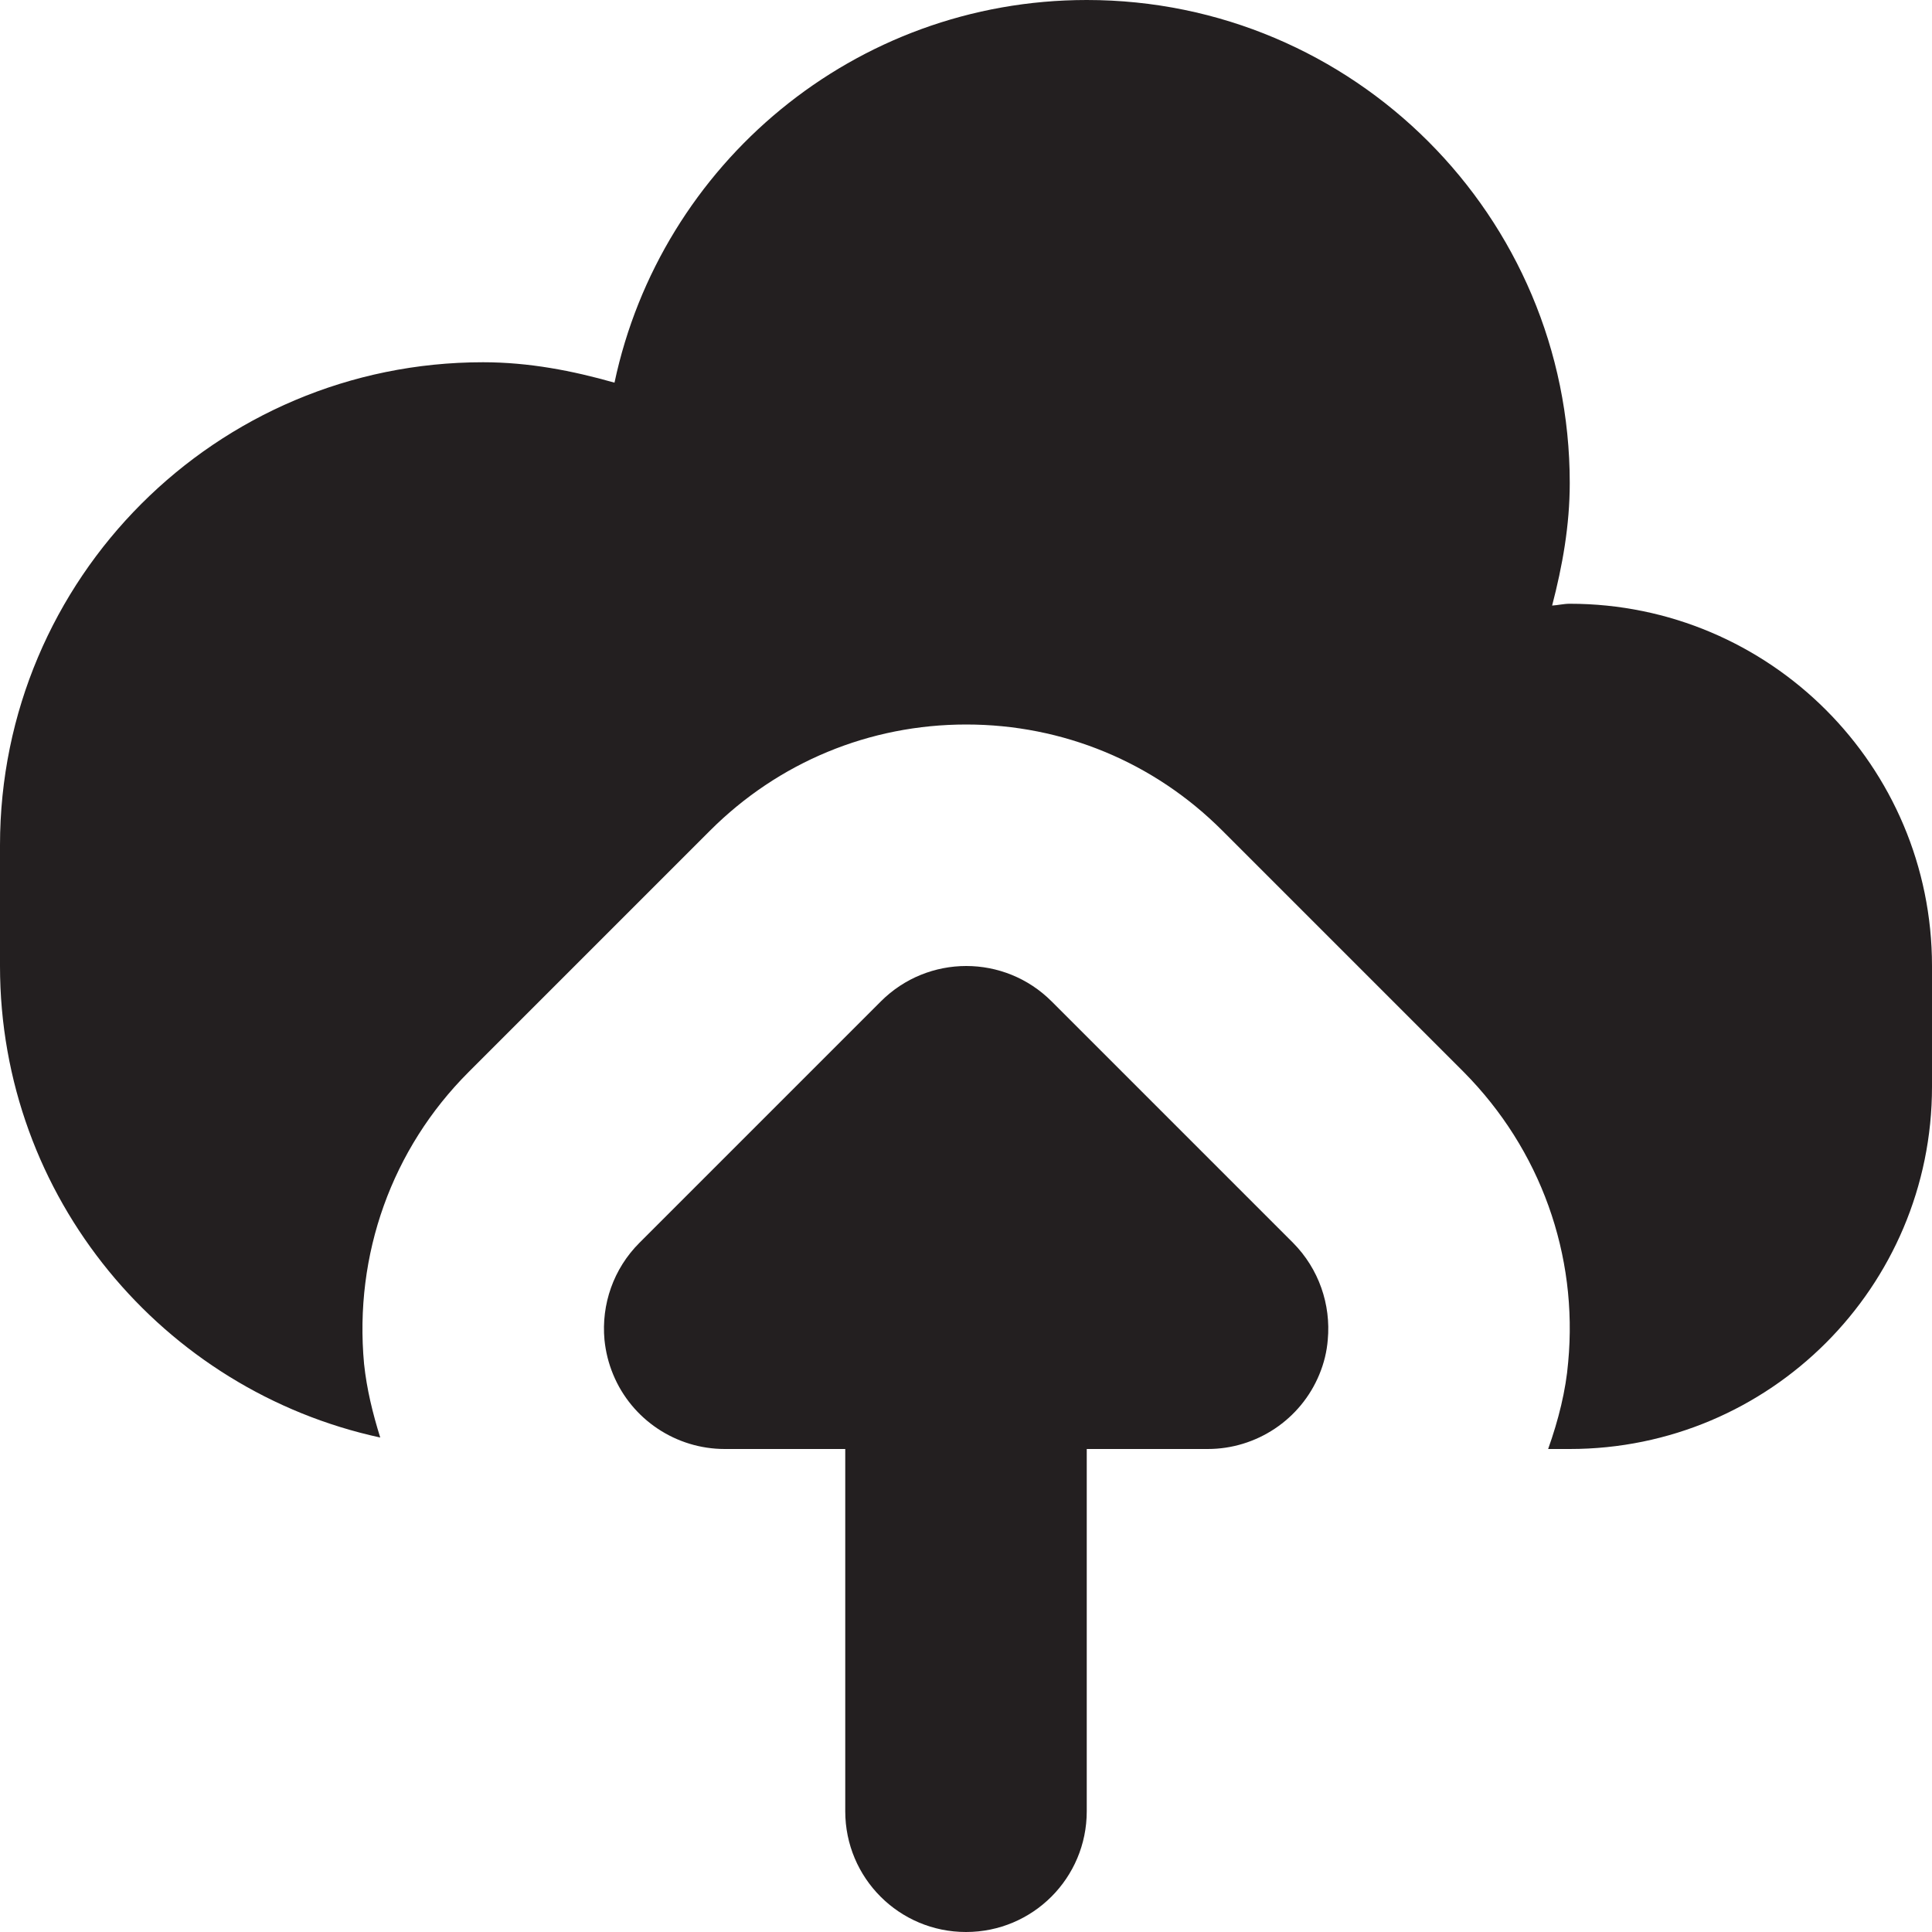 <?xml version="1.0" encoding="utf-8"?>
<!-- Generator: Adobe Illustrator 15.1.0, SVG Export Plug-In . SVG Version: 6.00 Build 0)  -->
<!DOCTYPE svg PUBLIC "-//W3C//DTD SVG 1.1//EN" "http://www.w3.org/Graphics/SVG/1.1/DTD/svg11.dtd">
<svg version="1.1" id="Layer_1" xmlns="http://www.w3.org/2000/svg" xmlns:xlink="http://www.w3.org/1999/xlink" x="0px" y="0px"
	 width="16px" height="16px" viewBox="0 0 16 16" enable-background="new 0 0 16 16" xml:space="preserve">
<g>
	<g>
		<path fill-rule="evenodd" clip-rule="evenodd" fill="#231F20" d="M8.709,8.293C8.514,8.098,8.258,8,8.002,8
			S7.49,8.098,7.295,8.293l-2,2c-0.215,0.215-0.316,0.51-0.289,0.803c0.01,0.098,0.033,0.193,0.072,0.287
			C5.232,11.756,5.598,12,6.002,12H7v3c0,0.553,0.447,1,1,1s1-0.447,1-1v-3h1.002c0.404,0,0.77-0.244,0.924-0.617
			c0.039-0.094,0.062-0.189,0.07-0.287c0.027-0.293-0.074-0.588-0.287-0.803L8.709,8.293z M13,5c-0.05,0-0.097,0.012-0.146,0.015
			C12.939,4.689,13,4.353,13,4c0-2.209-1.791-4-4-4C7.076,0,5.472,1.359,5.089,3.169C4.74,3.07,4.381,3,4,3C1.791,3,0,4.791,0,7v1
			c0,1.917,1.35,3.515,3.149,3.905c-0.062-0.198-0.112-0.401-0.134-0.61c-0.084-0.906,0.231-1.782,0.865-2.416l2-2
			C6.447,6.312,7.201,6,8.002,6s1.555,0.312,2.121,0.879l2,2c0.635,0.641,0.947,1.514,0.864,2.402
			c-0.019,0.232-0.08,0.478-0.166,0.719H13c1.657,0,3-1.343,3-3V8C16,6.344,14.657,5,13,5z"/>
	</g>
</g>
</svg>
